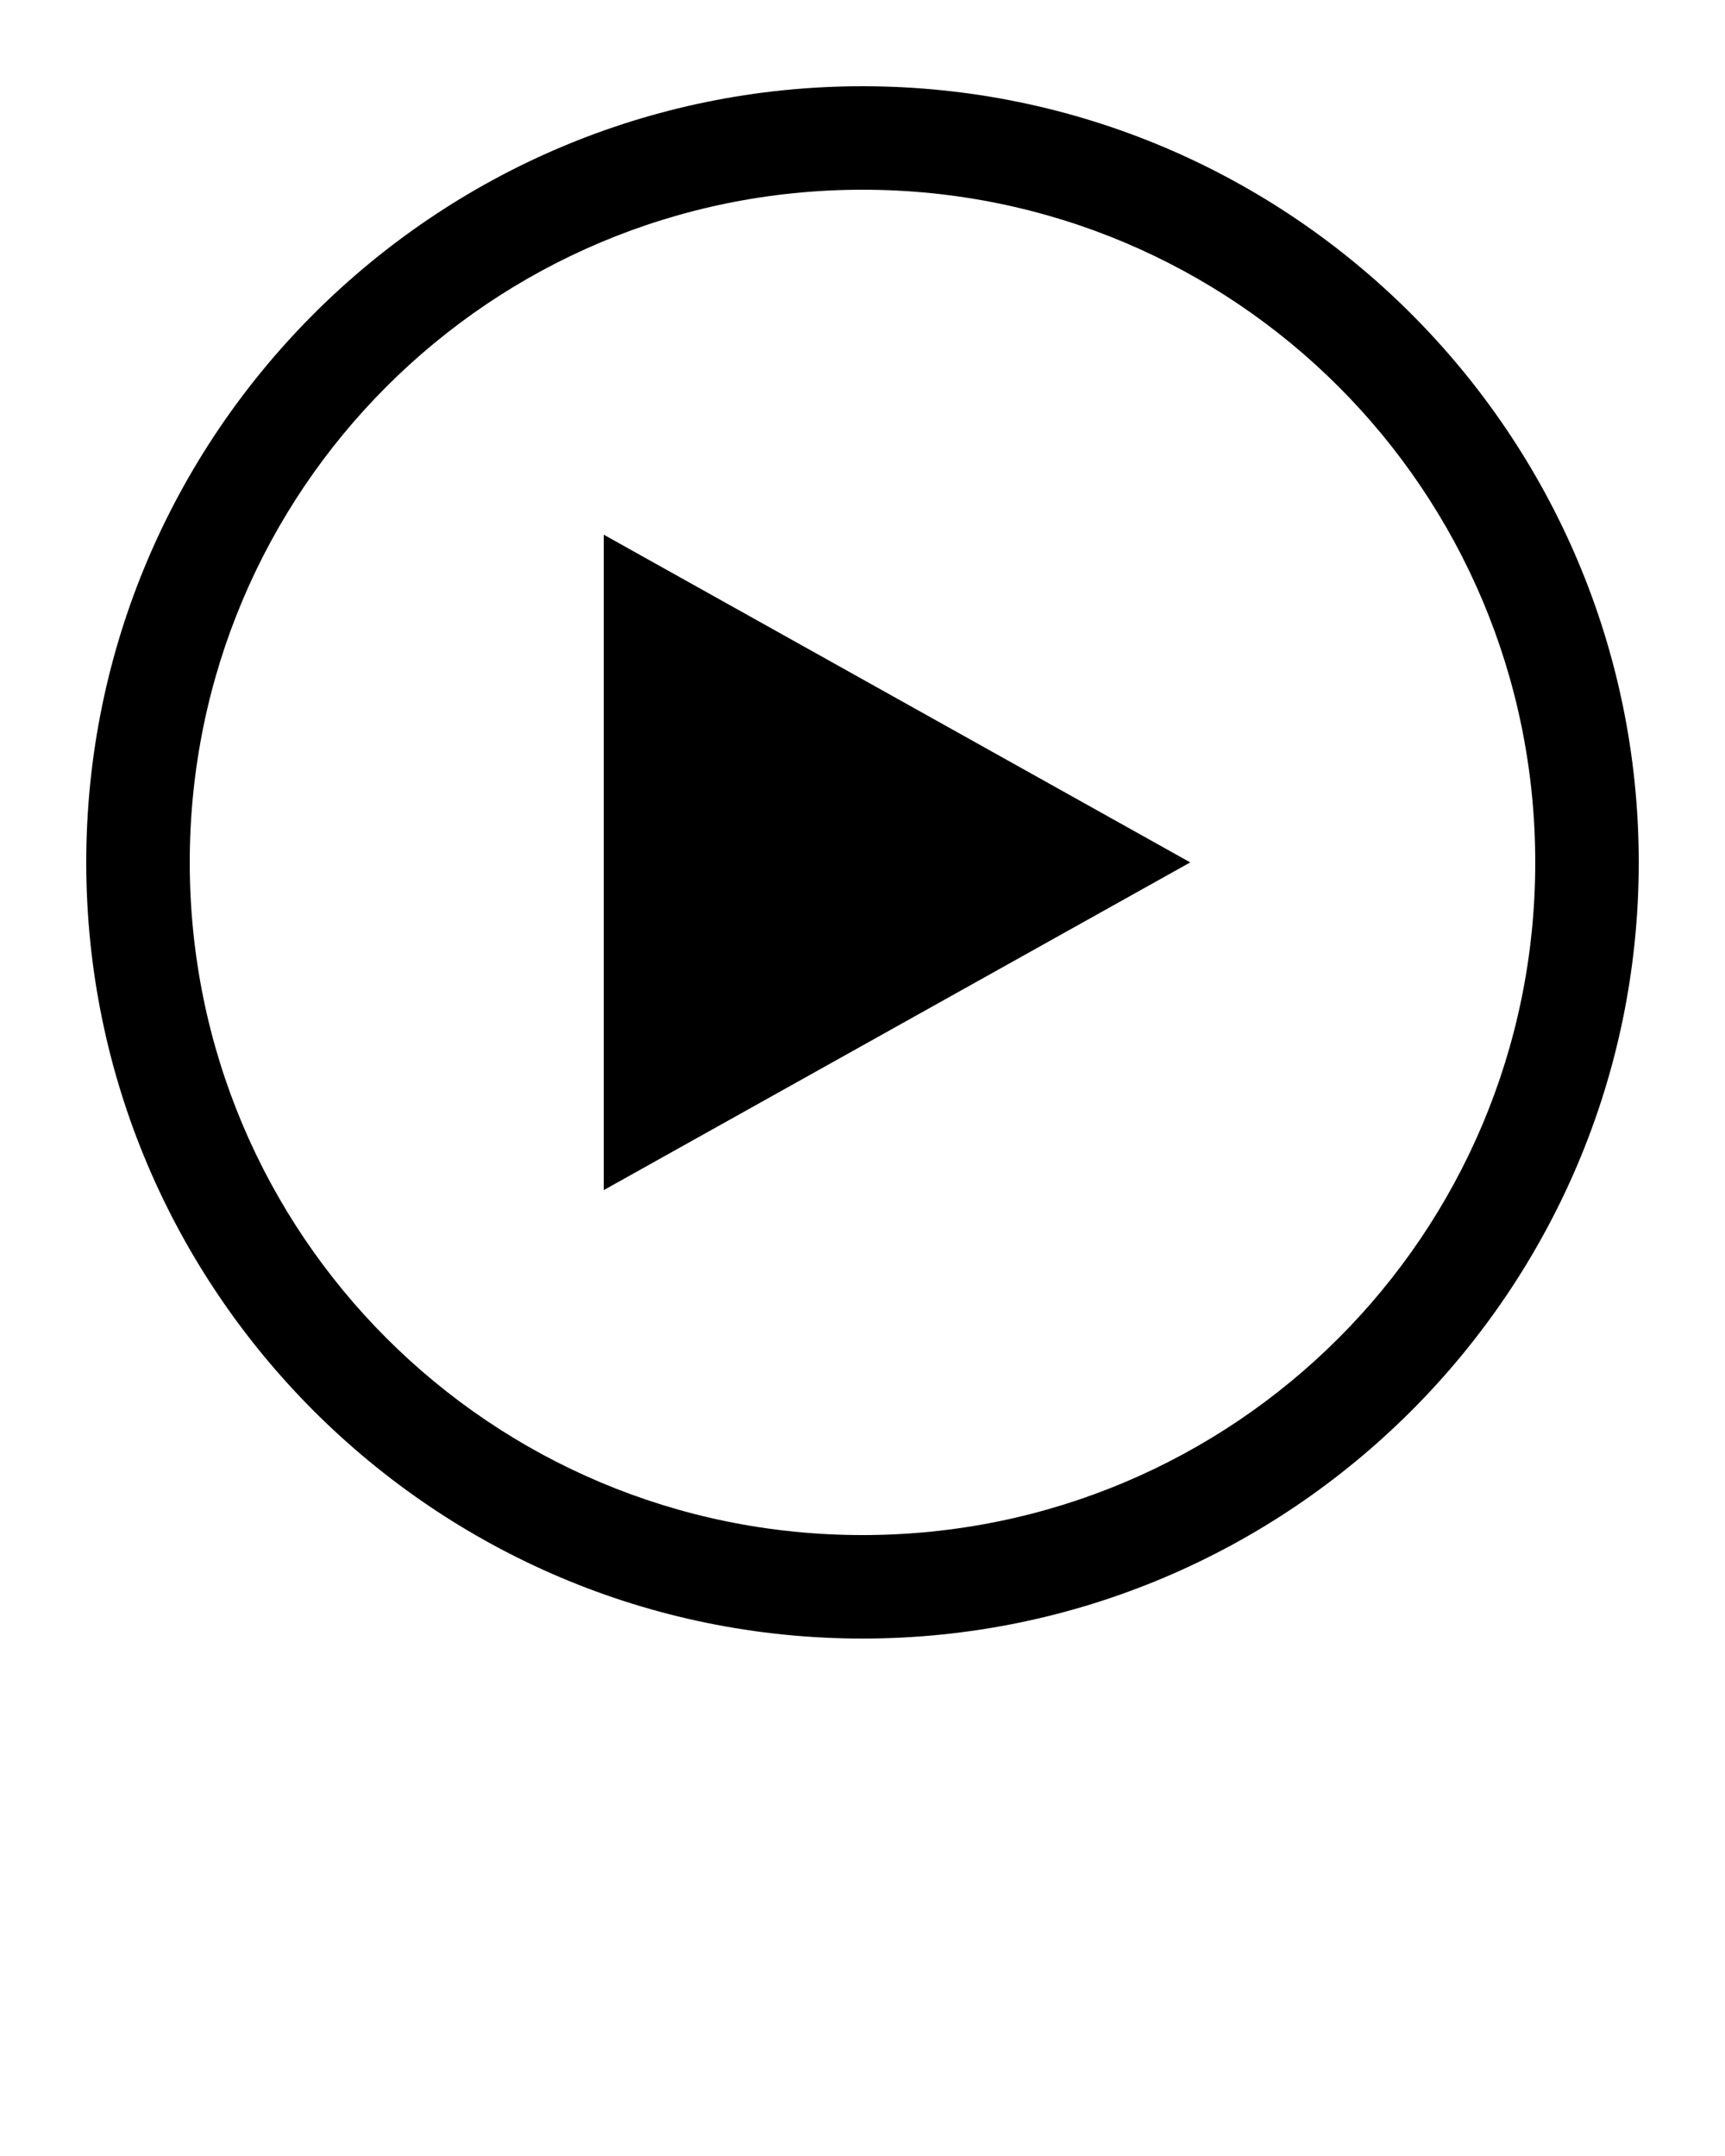 <svg xmlns:dc="http://purl.org/dc/elements/1.1/" xmlns:cc="http://creativecommons.org/ns#" xmlns:rdf="http://www.w3.org/1999/02/22-rdf-syntax-ns#" xmlns:svg="http://www.w3.org/2000/svg" xmlns="http://www.w3.org/2000/svg" xmlns:sodipodi="http://sodipodi.sourceforge.net/DTD/sodipodi-0.dtd" xmlns:inkscape="http://www.inkscape.org/namespaces/inkscape" version="1.1" x="0px" y="0px" viewBox="0 0 100 125"><g transform="translate(0,-952.362)"><path style="text-indent:0;text-transform:none;direction:ltr;block-progression:tb;baseline-shift:baseline;color:#000000;enable-background:accumulate;" d="m 50,957.362 c -24.817,0 -45,20.183 -45,45 0,24.817 20.183,45 45,45 24.817,0 45,-20.183 45,-45 0,-24.817 -20.183,-45 -45,-45 z m 0,6 c 21.575,0 39,17.426 39,39 0,21.574 -17.425,39 -39,39 -21.575,0 -39,-17.426 -39,-39 0,-21.574 17.425,-39 39,-39 z m -15,20 0,38 34,-19 -34,-19 z" fill="#000000" fill-opacity="1" stroke="none" marker="none" visibility="visible" display="inline" overflow="visible"/></g></svg>